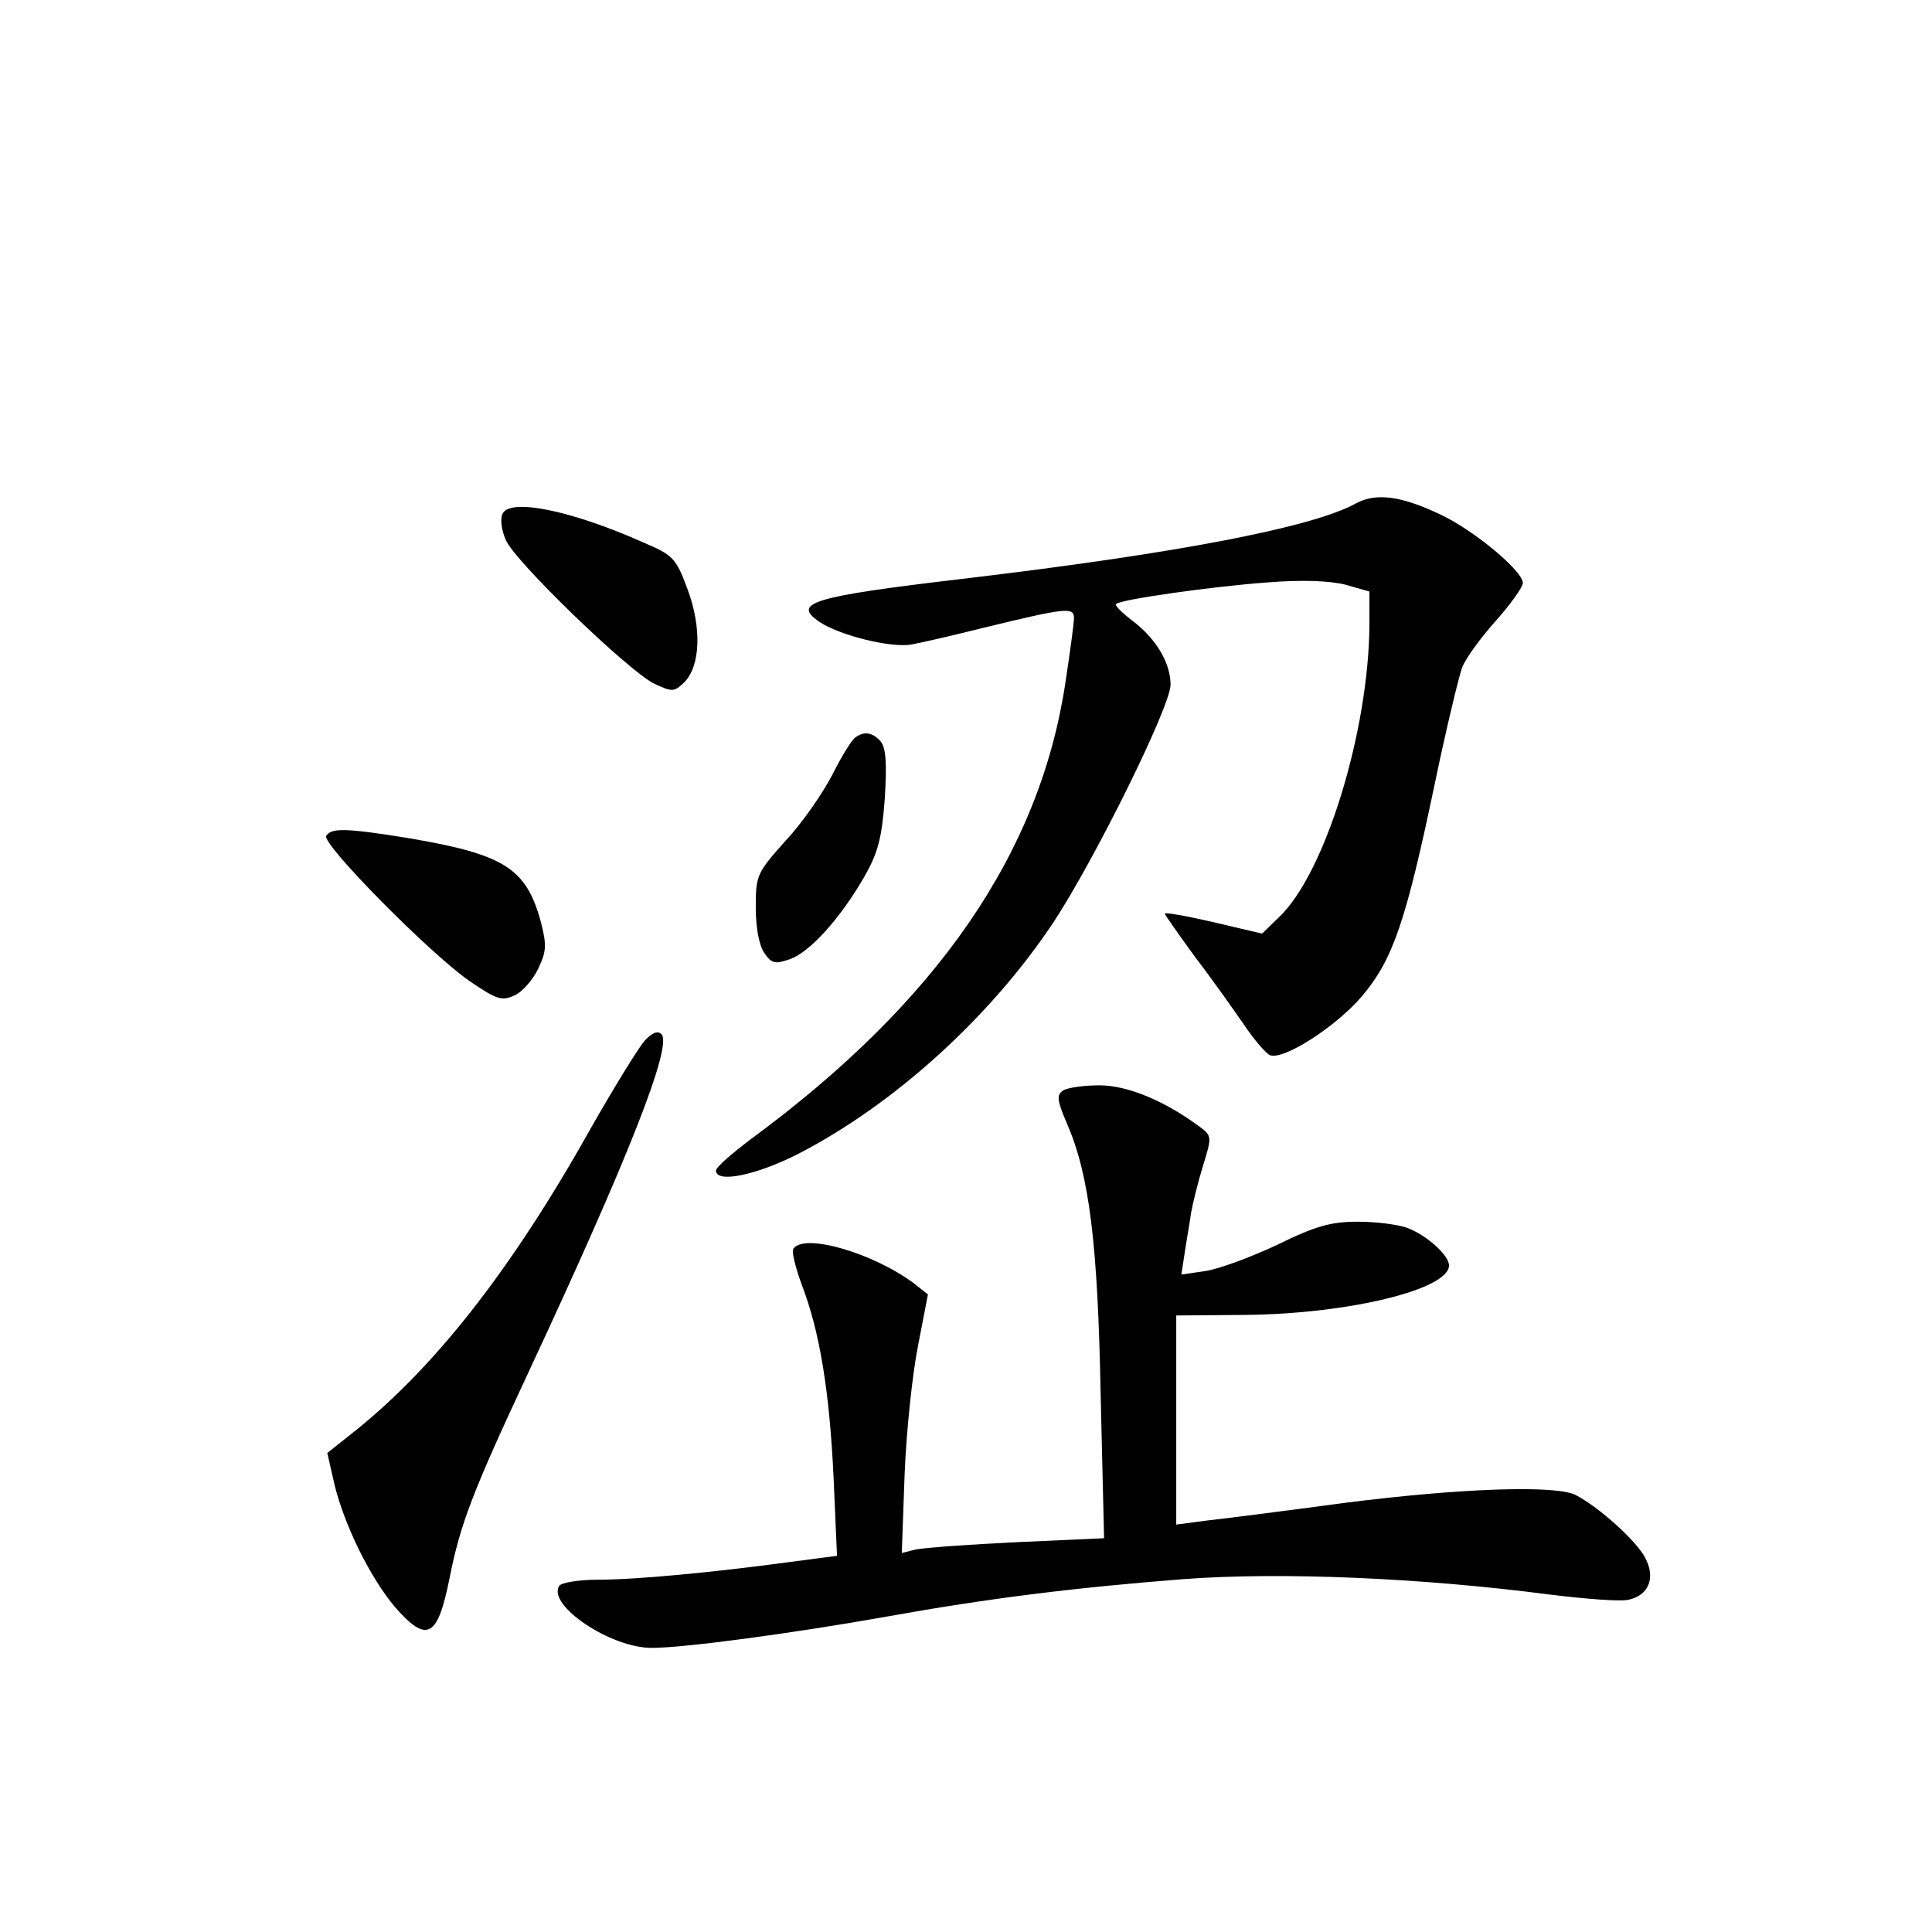 <?xml version="1.0" standalone="no"?>
<!DOCTYPE svg PUBLIC "-//W3C//DTD SVG 20010904//EN"
 "http://www.w3.org/TR/2001/REC-SVG-20010904/DTD/svg10.dtd">
<svg version="1.0" xmlns="http://www.w3.org/2000/svg"
 width="340pt" height="340pt" viewBox="0 0 340 340"
 preserveAspectRatio="xMidYMid meet">
<g transform="translate(0,340) scale(0.1,-0.1)"
fill="#000000" stroke="none">
<path d="M2386 2514 c-76 -42 -314 -88 -695 -133 -262 -31 -299 -42 -248 -76
37 -24 127 -46 162 -39 17 3 73 16 125 29 148 36 160 37 160 17 0 -9 -7 -60
-15 -113 -45 -300 -225 -562 -554 -804 -33 -25 -61 -49 -61 -55 0 -23 72 -8
146 30 168 87 337 240 448 407 73 111 206 380 206 418 0 38 -25 80 -65 111
-20 15 -34 29 -31 31 7 8 170 31 266 38 62 5 110 3 138 -4 l42 -12 0 -57 c-1
-189 -78 -439 -159 -516 l-30 -29 -85 20 c-48 11 -86 18 -86 15 0 -2 24 -36
53 -76 30 -39 68 -93 86 -119 18 -27 39 -51 46 -54 24 -9 116 50 162 104 54
64 77 130 128 374 20 96 42 187 48 204 6 16 33 53 59 82 26 29 48 60 48 67 0
21 -85 92 -144 120 -71 34 -115 39 -150 20z"/>
<path d="M884 2495 c-4 -9 -1 -29 6 -45 15 -37 215 -230 261 -253 32 -15 35
-15 53 2 29 29 31 97 6 164 -20 54 -25 60 -77 82 -130 58 -238 79 -249 50z"/>
<path d="M1505 2102 c-6 -4 -24 -33 -40 -65 -16 -31 -52 -84 -82 -116 -51 -57
-53 -61 -53 -118 0 -36 6 -67 15 -80 13 -19 19 -20 45 -11 35 12 89 72 131
145 24 42 31 68 36 137 4 62 2 90 -7 101 -14 16 -29 19 -45 7z"/>
<path d="M574 1929 c-8 -14 182 -207 253 -256 47 -32 56 -35 78 -25 14 6 33
28 42 47 15 31 15 42 5 82 -26 96 -65 120 -239 149 -106 17 -130 17 -139 3z"/>
<path d="M1134 1568 c-11 -13 -53 -81 -94 -153 -141 -252 -279 -427 -425 -541
l-39 -31 12 -53 c17 -72 63 -166 107 -218 56 -64 75 -55 96 50 19 96 40 151
139 363 175 375 254 575 234 595 -7 7 -17 2 -30 -12z"/>
<path d="M1871 1481 c-12 -8 -11 -17 7 -59 39 -90 54 -210 59 -478 l6 -251
-154 -7 c-85 -4 -165 -10 -178 -13 l-24 -6 5 139 c3 76 14 179 24 228 l17 88
-24 19 c-72 54 -195 90 -213 61 -3 -5 4 -33 15 -63 32 -83 49 -190 56 -340 l6
-137 -84 -11 c-133 -18 -269 -31 -336 -31 -34 0 -65 -5 -69 -11 -21 -34 90
-109 163 -109 58 0 250 26 413 55 178 32 330 51 523 66 172 13 421 2 643 -27
65 -8 128 -13 141 -9 35 8 47 39 28 74 -15 29 -80 88 -122 110 -35 18 -205 12
-408 -14 -104 -14 -214 -28 -242 -31 l-53 -7 0 184 0 184 123 1 c182 2 357 45
357 87 0 18 -39 53 -73 66 -16 6 -55 11 -87 11 -47 0 -74 -7 -143 -41 -47 -22
-104 -43 -127 -46 l-41 -6 6 39 c3 21 9 53 11 69 3 17 12 54 21 83 16 52 16
53 -7 70 -61 45 -126 72 -175 72 -27 0 -56 -4 -64 -9z"/>
</g>
</svg>
